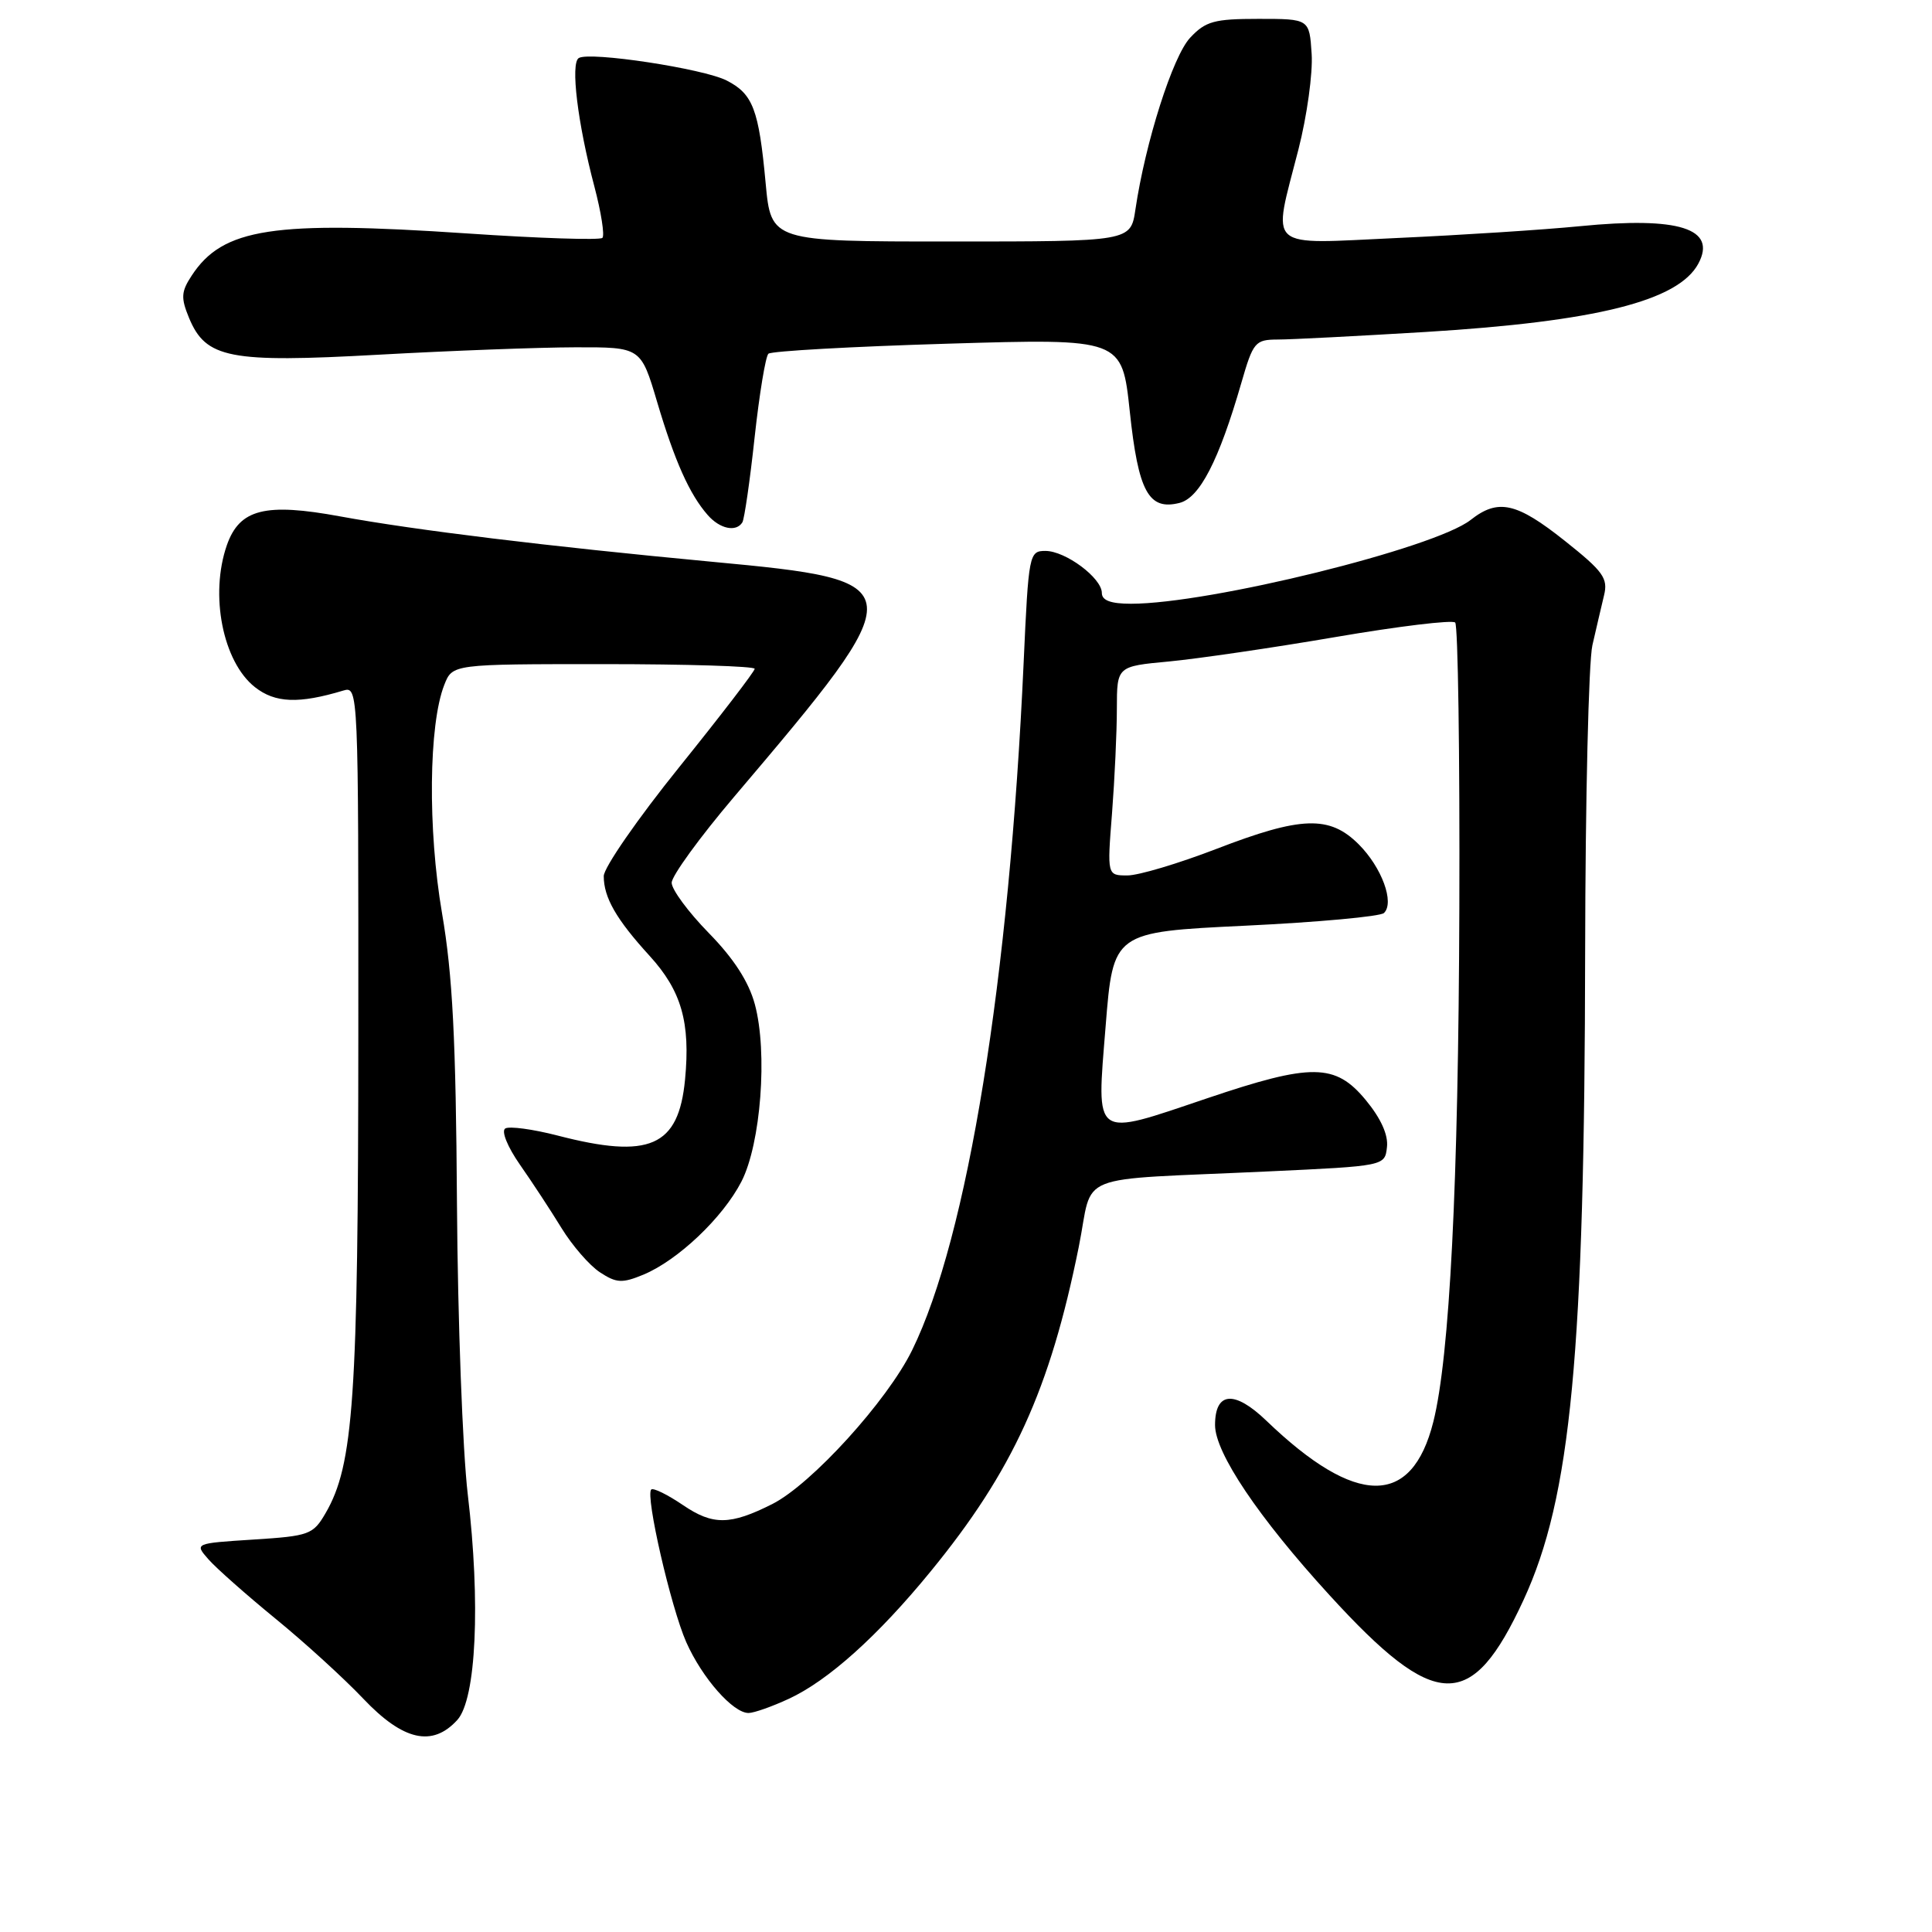 <?xml version="1.0" encoding="UTF-8" standalone="no"?>
<!DOCTYPE svg PUBLIC "-//W3C//DTD SVG 1.1//EN" "http://www.w3.org/Graphics/SVG/1.1/DTD/svg11.dtd" >
<svg xmlns="http://www.w3.org/2000/svg" xmlns:xlink="http://www.w3.org/1999/xlink" version="1.1" viewBox="0 0 256 256">
 <g >
 <path fill="currentColor"
d=" M 60.60 227.90 C 63.10 225.13 63.69 212.41 61.98 198.00 C 61.30 192.22 60.65 174.90 60.55 159.50 C 60.41 137.73 59.97 129.16 58.57 121.00 C 56.67 109.91 56.80 96.00 58.87 90.75 C 59.95 88.00 59.95 88.00 79.98 88.00 C 90.99 88.00 100.00 88.28 100.00 88.62 C 100.00 88.96 95.50 94.82 90.00 101.65 C 84.50 108.47 80.00 114.97 80.00 116.09 C 80.00 118.93 81.66 121.82 86.08 126.66 C 90.30 131.29 91.50 135.48 90.77 143.07 C 89.91 151.95 86.08 153.63 73.86 150.46 C 70.60 149.62 67.49 149.20 66.95 149.53 C 66.40 149.87 67.24 151.95 68.89 154.32 C 70.50 156.62 72.98 160.40 74.40 162.72 C 75.83 165.05 78.12 167.69 79.50 168.59 C 81.68 170.02 82.44 170.06 85.25 168.90 C 89.82 167.00 95.78 161.35 98.24 156.57 C 100.82 151.56 101.74 139.42 100.02 133.07 C 99.21 130.08 97.23 127.01 93.91 123.62 C 91.21 120.86 89.00 117.87 89.00 116.97 C 89.00 116.07 92.71 110.96 97.25 105.61 C 121.23 77.36 121.20 76.95 94.37 74.44 C 72.45 72.38 55.04 70.25 45.10 68.43 C 35.12 66.59 31.74 67.45 30.06 72.24 C 27.77 78.82 29.52 87.69 33.78 91.05 C 36.46 93.16 39.59 93.28 45.50 91.50 C 47.48 90.91 47.50 91.36 47.48 137.20 C 47.46 185.35 46.86 194.10 43.14 200.50 C 41.49 203.34 40.99 203.53 33.58 204.00 C 25.76 204.50 25.76 204.50 27.63 206.63 C 28.66 207.80 32.65 211.33 36.50 214.48 C 40.35 217.62 45.59 222.40 48.15 225.10 C 53.43 230.66 57.30 231.53 60.60 227.90 Z  M 104.50 225.11 C 109.71 222.71 116.31 216.79 123.30 208.24 C 134.20 194.93 139.13 184.13 142.94 165.23 C 144.98 155.14 141.70 156.45 168.00 155.22 C 183.50 154.50 183.50 154.50 183.78 152.00 C 183.97 150.38 182.97 148.18 180.96 145.75 C 176.93 140.88 173.80 140.85 159.95 145.53 C 144.70 150.68 145.29 151.10 146.50 136.00 C 147.50 123.50 147.50 123.50 165.00 122.66 C 174.62 122.20 182.89 121.44 183.38 120.98 C 184.81 119.61 183.10 114.94 180.03 111.87 C 176.17 108.02 172.43 108.14 161.14 112.50 C 156.15 114.42 150.87 116.00 149.39 116.00 C 146.70 116.00 146.70 116.00 147.35 107.75 C 147.70 103.21 147.99 96.98 147.99 93.89 C 148.00 88.29 148.00 88.29 154.89 87.65 C 158.68 87.29 168.62 85.84 176.97 84.41 C 185.31 82.98 192.45 82.12 192.82 82.49 C 193.19 82.87 193.44 99.90 193.37 120.34 C 193.25 157.01 192.09 179.77 189.92 188.41 C 187.07 199.73 179.70 199.68 167.82 188.27 C 163.57 184.18 161.00 184.39 161.00 188.83 C 161.00 192.51 166.77 201.09 176.17 211.37 C 190.25 226.79 194.99 226.91 201.88 212.00 C 208.17 198.39 209.97 179.38 210.04 126.00 C 210.07 105.92 210.50 87.70 211.00 85.50 C 211.50 83.30 212.20 80.33 212.54 78.90 C 213.10 76.63 212.45 75.72 207.34 71.66 C 200.94 66.57 198.50 66.03 194.86 68.90 C 190.09 72.64 160.29 80.00 149.87 80.00 C 147.18 80.00 146.00 79.56 146.00 78.57 C 146.00 76.59 141.19 73.00 138.52 73.00 C 136.37 73.00 136.29 73.40 135.64 87.75 C 133.74 129.77 128.20 163.96 120.86 178.91 C 117.57 185.62 107.52 196.67 102.34 199.29 C 96.76 202.10 94.47 202.13 90.51 199.44 C 88.45 198.04 86.55 197.11 86.29 197.37 C 85.49 198.17 88.89 212.96 90.93 217.59 C 93.04 222.35 97.15 227.01 99.20 226.98 C 99.92 226.97 102.30 226.13 104.50 225.11 Z  M 98.37 69.21 C 98.63 68.78 99.37 63.72 99.99 57.96 C 100.62 52.21 101.44 47.22 101.82 46.87 C 102.19 46.52 112.89 45.92 125.59 45.54 C 148.67 44.85 148.67 44.85 149.70 54.50 C 150.83 65.16 152.20 67.67 156.29 66.64 C 158.96 65.97 161.51 61.03 164.48 50.75 C 166.05 45.31 166.31 45.00 169.32 44.99 C 171.07 44.99 179.86 44.53 188.86 43.99 C 211.47 42.61 222.39 39.88 225.04 34.93 C 227.53 30.28 222.47 28.68 209.37 29.97 C 204.49 30.45 193.64 31.15 185.25 31.53 C 167.46 32.34 168.59 33.35 172.05 19.80 C 173.18 15.39 173.97 9.69 173.80 7.14 C 173.50 2.50 173.50 2.50 166.77 2.50 C 160.89 2.50 159.75 2.81 157.70 5.00 C 155.40 7.45 151.77 18.84 150.45 27.75 C 149.82 32.00 149.82 32.00 126.00 32.00 C 102.17 32.00 102.17 32.00 101.45 24.25 C 100.55 14.50 99.77 12.45 96.29 10.67 C 93.21 9.09 78.13 6.80 76.69 7.69 C 75.57 8.38 76.54 16.35 78.76 24.72 C 79.66 28.14 80.14 31.20 79.82 31.52 C 79.49 31.84 71.42 31.58 61.86 30.93 C 36.19 29.20 29.52 30.22 25.40 36.52 C 24.00 38.65 23.95 39.46 25.05 42.13 C 27.28 47.49 30.39 48.10 50.17 47.00 C 59.70 46.47 71.42 46.03 76.21 46.02 C 84.92 46.00 84.92 46.00 87.07 53.25 C 89.40 61.10 91.37 65.51 93.78 68.25 C 95.39 70.09 97.55 70.54 98.37 69.21 Z "/>
</g>
</svg>